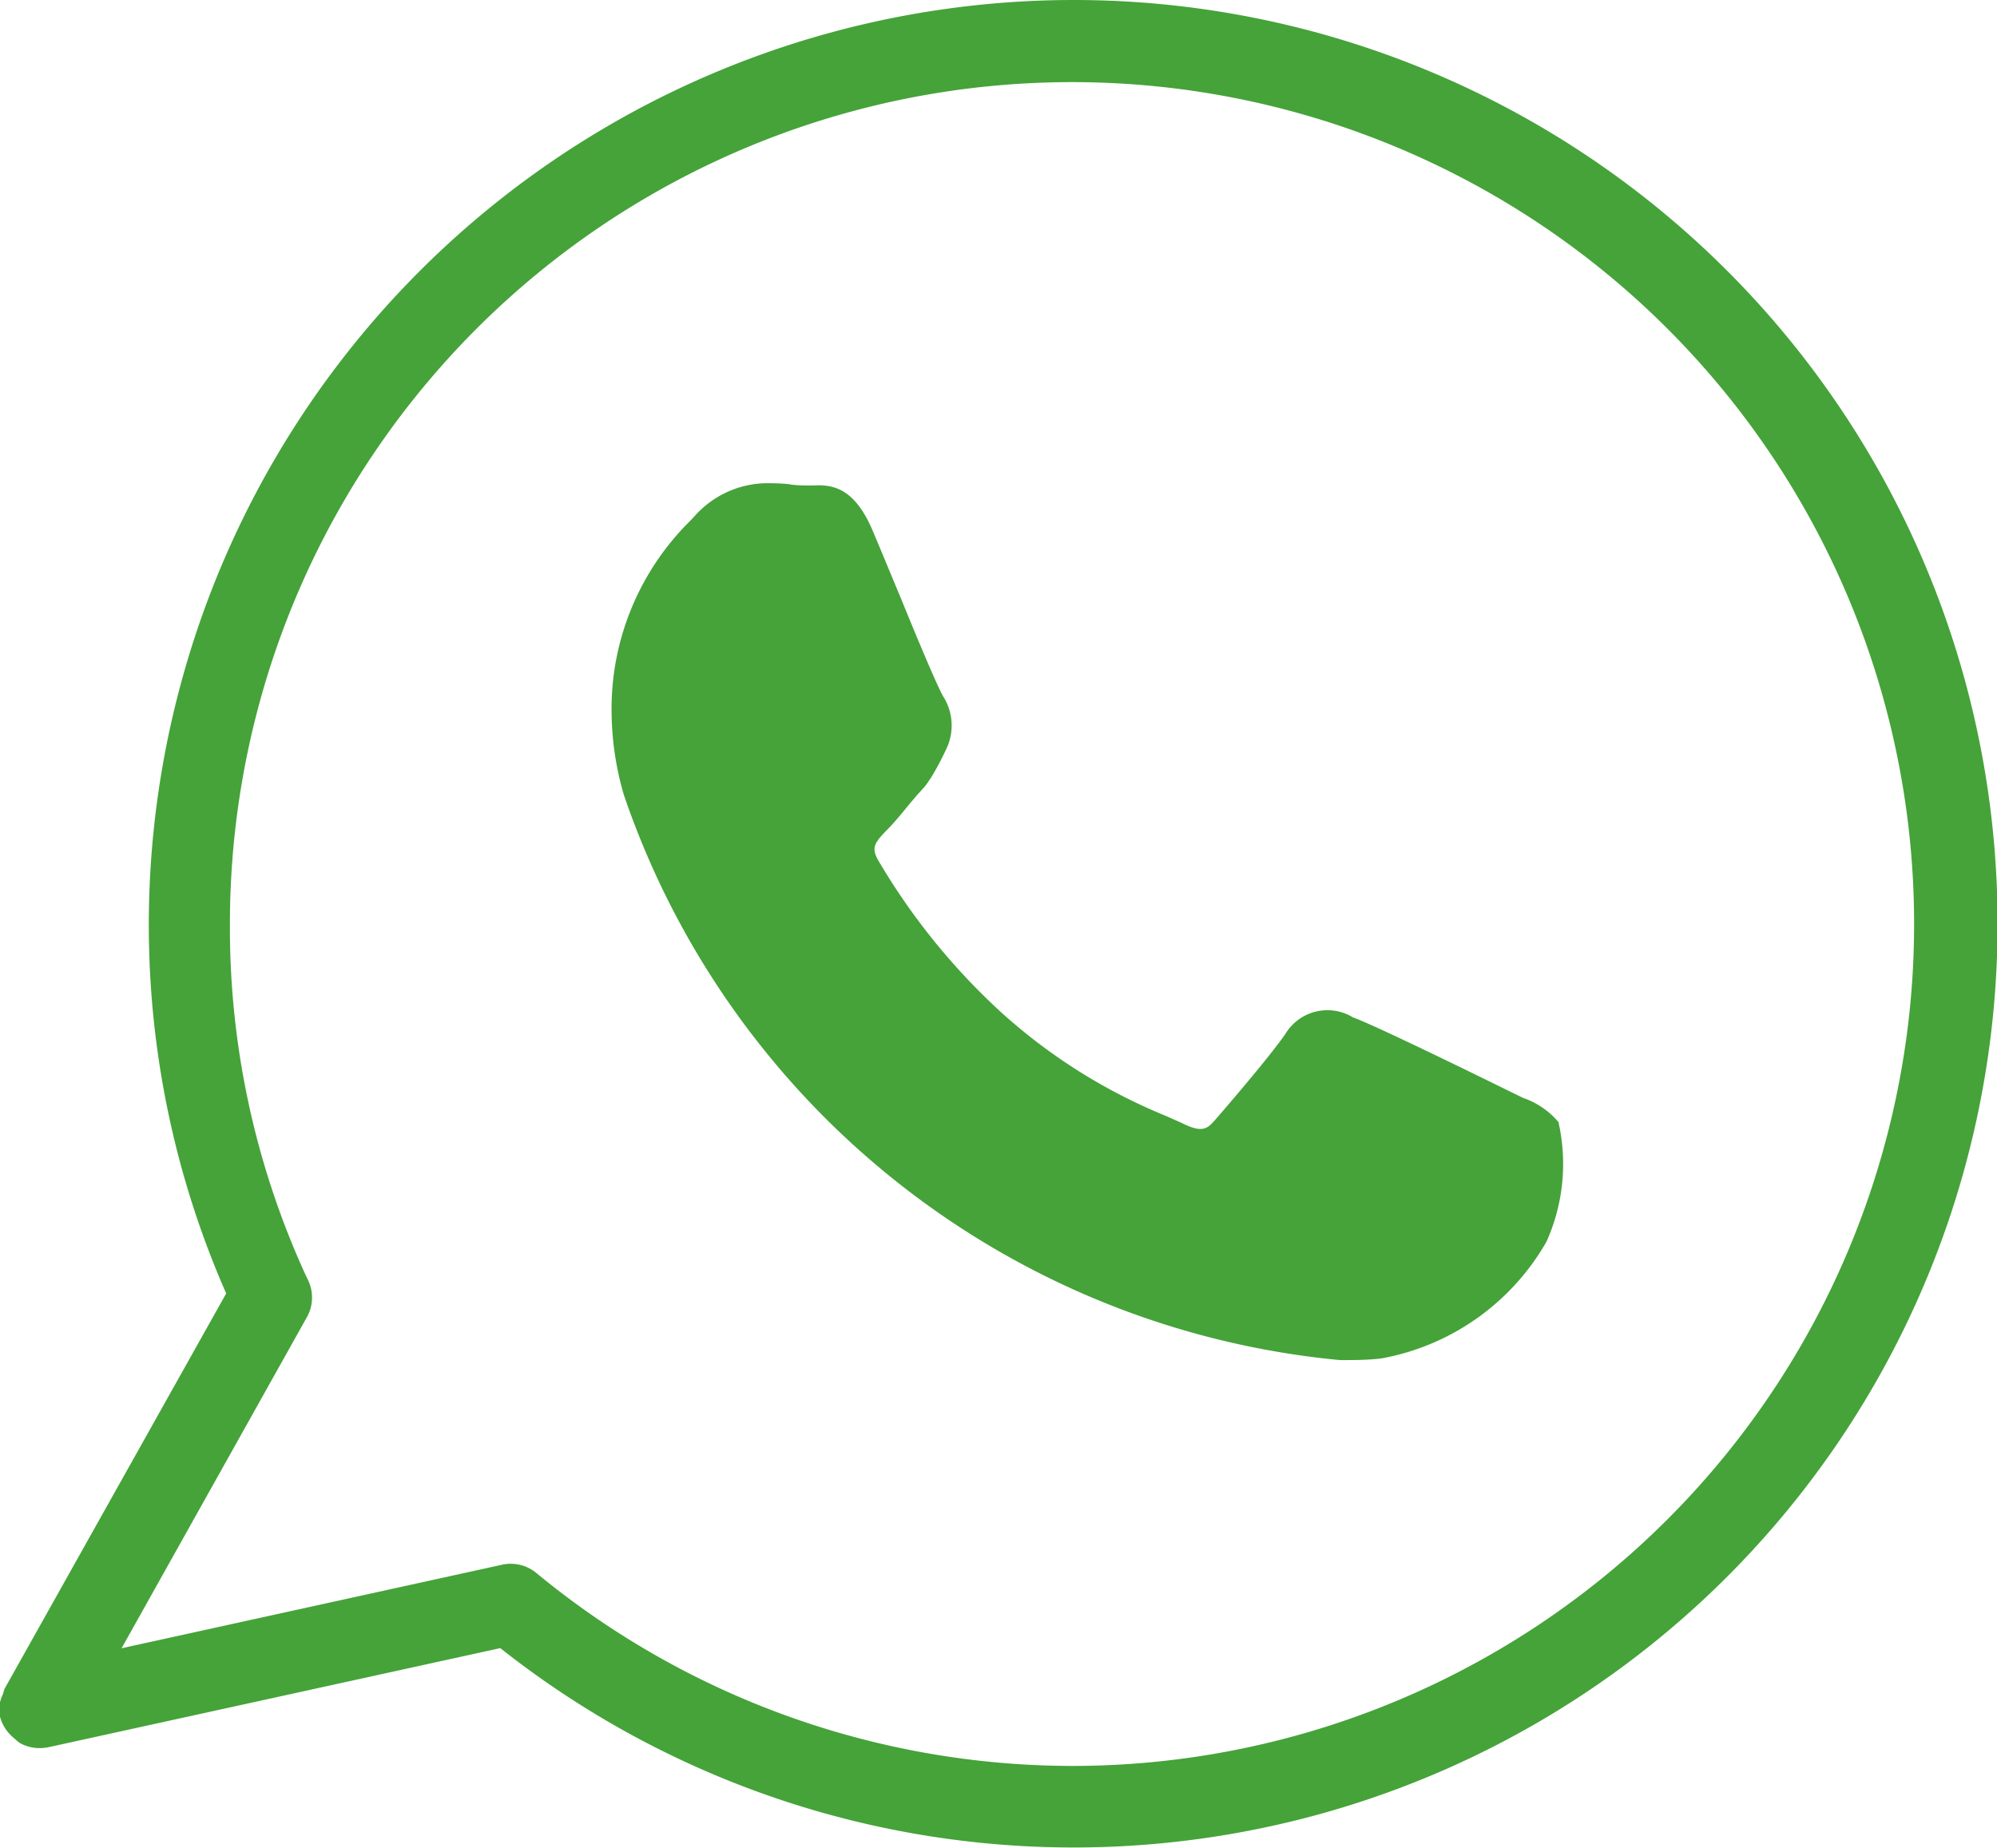 <svg id="WA_icon" data-name="WA icon" xmlns="http://www.w3.org/2000/svg" xmlns:xlink="http://www.w3.org/1999/xlink" width="13.42" height="12.421" viewBox="0 0 13.42 12.421">
  <defs>
    <clipPath id="clip-path">
      <rect id="Rectangle_1351" data-name="Rectangle 1351" width="13.42" height="12.421" fill="#45a339"/>
    </clipPath>
  </defs>
  <g id="Group_1378" data-name="Group 1378" transform="translate(0 0)" clip-path="url(#clip-path)">
    <path id="Path_358" data-name="Path 358" d="M7.209,0A6.218,6.218,0,0,0,1,6.212a6.155,6.155,0,0,0,.52,2.482L.032,11.349a.24.24,0,0,0-.012.038A.241.241,0,0,0,0,11.443.275.275,0,0,0,0,11.5c0,.013,0,.025,0,.039l0,0a.275.275,0,0,0,.086.137.268.268,0,0,0,.022.019.194.194,0,0,0,.024.02.268.268,0,0,0,.135.035.317.317,0,0,0,.059-.006l3.036-.666A6.209,6.209,0,1,0,7.209,0m0,11.87a5.668,5.668,0,0,1-3.6-1.293l0,0a.27.27,0,0,0-.233-.06l-2.559.562L2.066,8.847a.271.271,0,0,0,0-.251l0,0-.021-.045a5.608,5.608,0,0,1-.5-2.337A5.659,5.659,0,1,1,7.209,11.87" transform="translate(0 0)" fill="#45a339"/>
    <path id="Path_359" data-name="Path 359" d="M11.7,8.515a.536.536,0,0,0-.24-.166l-.129-.063c-.378-.186-.895-.436-1.014-.478a.33.33,0,0,0-.456.112c-.1.145-.384.477-.476.582-.049.055-.084.084-.22.015l-.108-.048a3.772,3.772,0,0,1-1.1-.691,4.421,4.421,0,0,1-.83-1.024c-.05-.087-.026-.119.051-.2.044-.043.092-.1.14-.159.032-.039.063-.076.1-.116s.04-.051.062-.082a1.876,1.876,0,0,0,.1-.187.365.365,0,0,0-.012-.351C7.538,5.618,7.4,5.29,7.282,5c-.073-.175-.144-.347-.191-.458-.125-.3-.277-.316-.4-.31l-.029,0c-.04,0-.083,0-.128-.007s-.109-.008-.164-.008a.656.656,0,0,0-.477.22l-.029.031a1.776,1.776,0,0,0-.53,1.3,2.029,2.029,0,0,0,.082.543,5.645,5.645,0,0,0,4.813,3.8c.092,0,.184,0,.277-.011a1.609,1.609,0,0,0,1.11-.784,1.275,1.275,0,0,0,.082-.8" transform="translate(-1.224 -0.969)" fill="#45a339"/>
  </g>
</svg>
